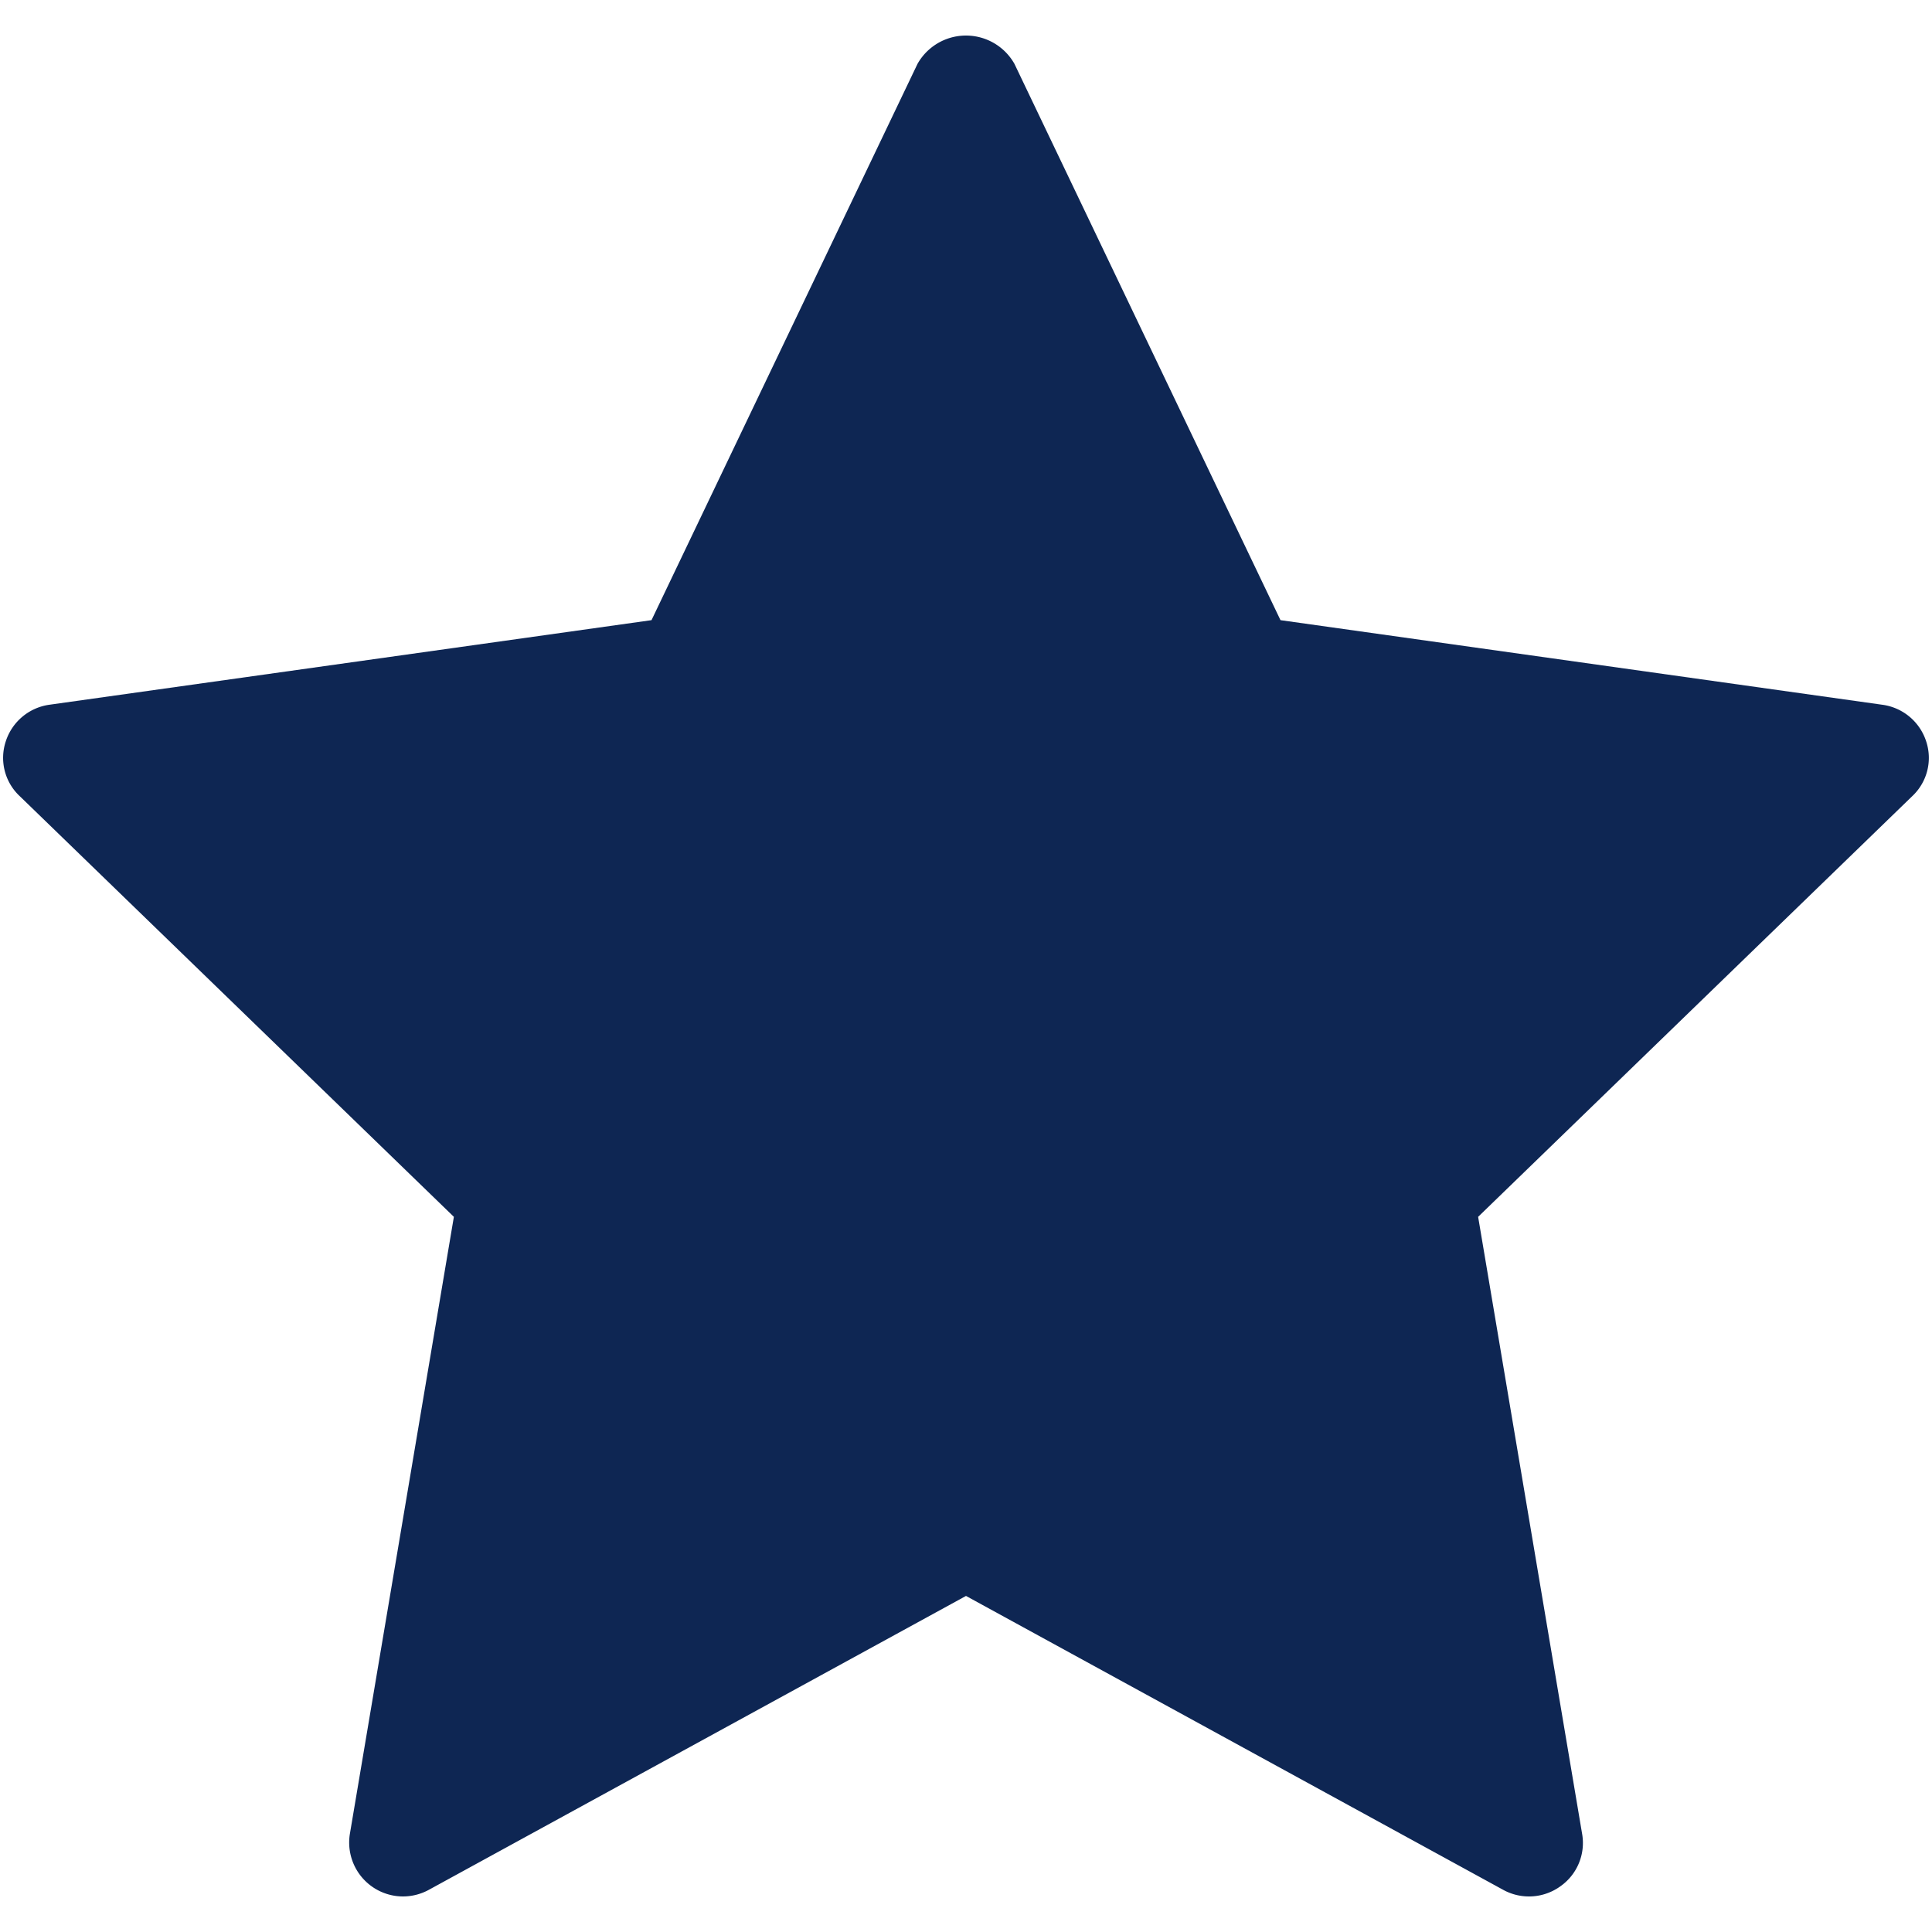 <svg id="Layer_1" data-name="Layer 1" xmlns="http://www.w3.org/2000/svg" viewBox="0 0 44.674 44.674">
  <defs>
    <style>
      .cls-1 {
        fill: #0e2653;
      }
    </style>
  </defs>
  <title>Bronze_v3</title>
  <path class="cls-1" d="M44.216,18.411,34.179,28.137l2.403,14.258a1.224,1.224,0,0,1-.498,1.22,1.239,1.239,0,0,1-1.32.087L22.337,36.903,9.91,43.702a1.252,1.252,0,0,1-.598.15,1.247,1.247,0,0,1-1.22-1.457l2.403-14.258L.458,18.411a1.212,1.212,0,0,1-.324-1.27,1.239,1.239,0,0,1,1.021-.847L15.065,14.34,21.216,1.476a1.287,1.287,0,0,1,2.241,0L29.609,14.34l13.909,1.955a1.239,1.239,0,0,1,1.021.847A1.213,1.213,0,0,1,44.216,18.411Z"/>
</svg>
